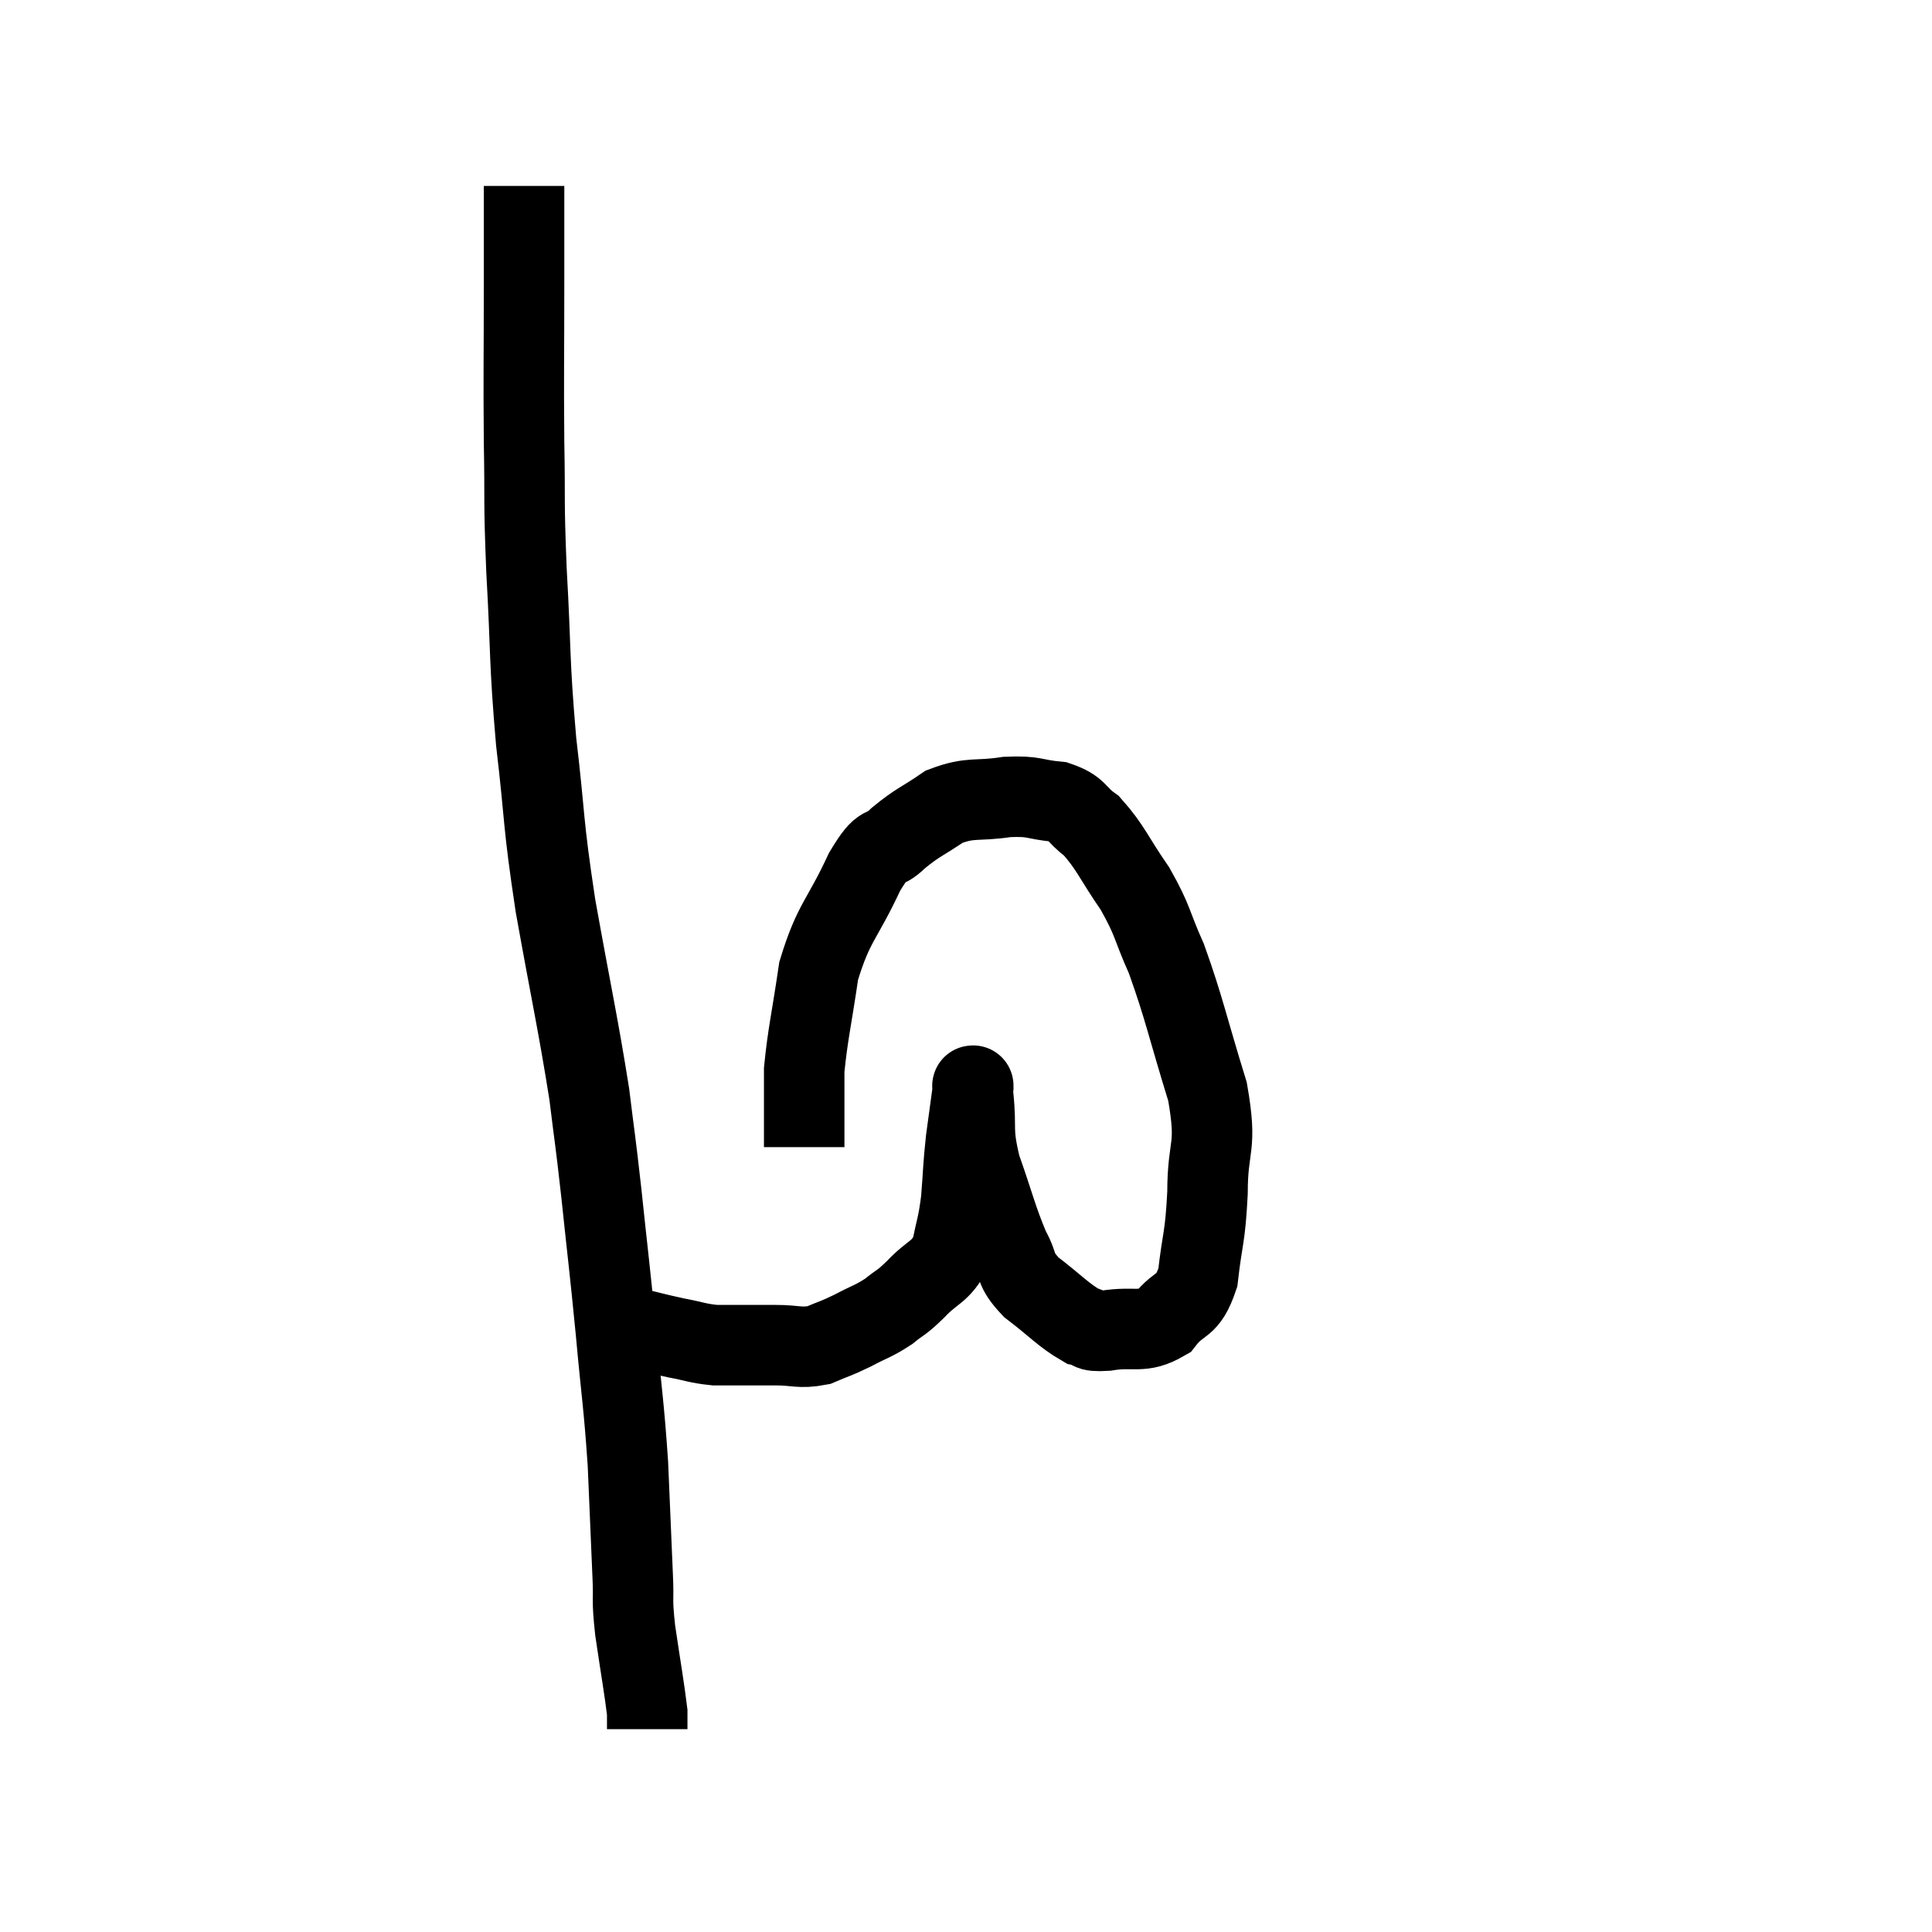 <svg width="48" height="48" viewBox="0 0 48 48" xmlns="http://www.w3.org/2000/svg"><path d="M 13.02 4.62 C 13.02 5.82, 13.02 5.43, 13.02 7.02 C 13.02 9, 13.005 9.195, 13.02 10.98 C 13.05 12.57, 13.005 12.3, 13.08 14.16 C 13.2 16.29, 13.14 16.335, 13.32 18.42 C 13.56 20.46, 13.47 20.31, 13.8 22.5 C 14.22 24.84, 14.355 25.395, 14.64 27.18 C 14.79 28.41, 14.775 28.17, 14.94 29.64 C 15.12 31.35, 15.135 31.38, 15.3 33.06 C 15.45 34.71, 15.495 34.83, 15.6 36.36 C 15.66 37.77, 15.675 38.145, 15.72 39.18 C 15.75 39.84, 15.69 39.66, 15.78 40.5 C 15.93 41.52, 16.005 41.925, 16.08 42.54 C 16.08 42.75, 16.08 42.855, 16.08 42.96 C 16.08 42.96, 16.08 42.96, 16.08 42.96 L 16.08 42.96" fill="none" stroke="black" stroke-width="2"></path><path d="M 15.18 32.94 C 15.36 32.94, 15.135 32.865, 15.54 32.94 C 16.17 33.09, 16.245 33.12, 16.8 33.24 C 17.28 33.33, 17.325 33.375, 17.76 33.42 C 18.15 33.42, 18.165 33.42, 18.54 33.42 C 18.9 33.42, 18.81 33.42, 19.26 33.42 C 19.8 33.42, 19.86 33.51, 20.34 33.42 C 20.76 33.24, 20.745 33.27, 21.18 33.06 C 21.63 32.82, 21.69 32.835, 22.08 32.58 C 22.41 32.31, 22.35 32.415, 22.74 32.04 C 23.19 31.56, 23.355 31.635, 23.64 31.08 C 23.76 30.45, 23.79 30.51, 23.88 29.82 C 23.94 29.07, 23.925 29.025, 24 28.32 C 24.09 27.66, 24.135 27.33, 24.18 27 C 24.18 27, 24.18 27, 24.18 27 C 24.18 27, 24.18 26.94, 24.18 27 C 24.18 27.12, 24.135 26.745, 24.18 27.24 C 24.27 28.11, 24.135 28.035, 24.36 28.98 C 24.72 30, 24.765 30.27, 25.08 31.02 C 25.35 31.5, 25.17 31.5, 25.62 31.98 C 26.25 32.46, 26.415 32.67, 26.88 32.94 C 27.18 33, 26.97 33.09, 27.48 33.06 C 28.2 32.94, 28.35 33.15, 28.92 32.82 C 29.34 32.28, 29.49 32.535, 29.76 31.74 C 29.88 30.69, 29.94 30.795, 30 29.64 C 30 28.38, 30.255 28.575, 30 27.12 C 29.49 25.47, 29.43 25.08, 28.98 23.82 C 28.59 22.95, 28.665 22.905, 28.2 22.08 C 27.66 21.3, 27.6 21.06, 27.12 20.52 C 26.7 20.22, 26.805 20.1, 26.28 19.92 C 25.65 19.86, 25.725 19.77, 25.02 19.8 C 24.24 19.92, 24.135 19.785, 23.46 20.04 C 22.89 20.43, 22.815 20.415, 22.32 20.82 C 21.9 21.24, 21.975 20.835, 21.48 21.66 C 20.91 22.89, 20.715 22.89, 20.34 24.12 C 20.16 25.35, 20.07 25.68, 19.98 26.58 C 19.98 27.15, 19.98 27.24, 19.98 27.72 C 19.98 28.11, 19.98 28.305, 19.98 28.5 L 19.98 28.5" fill="none" stroke="black" stroke-width="2"></path></svg>